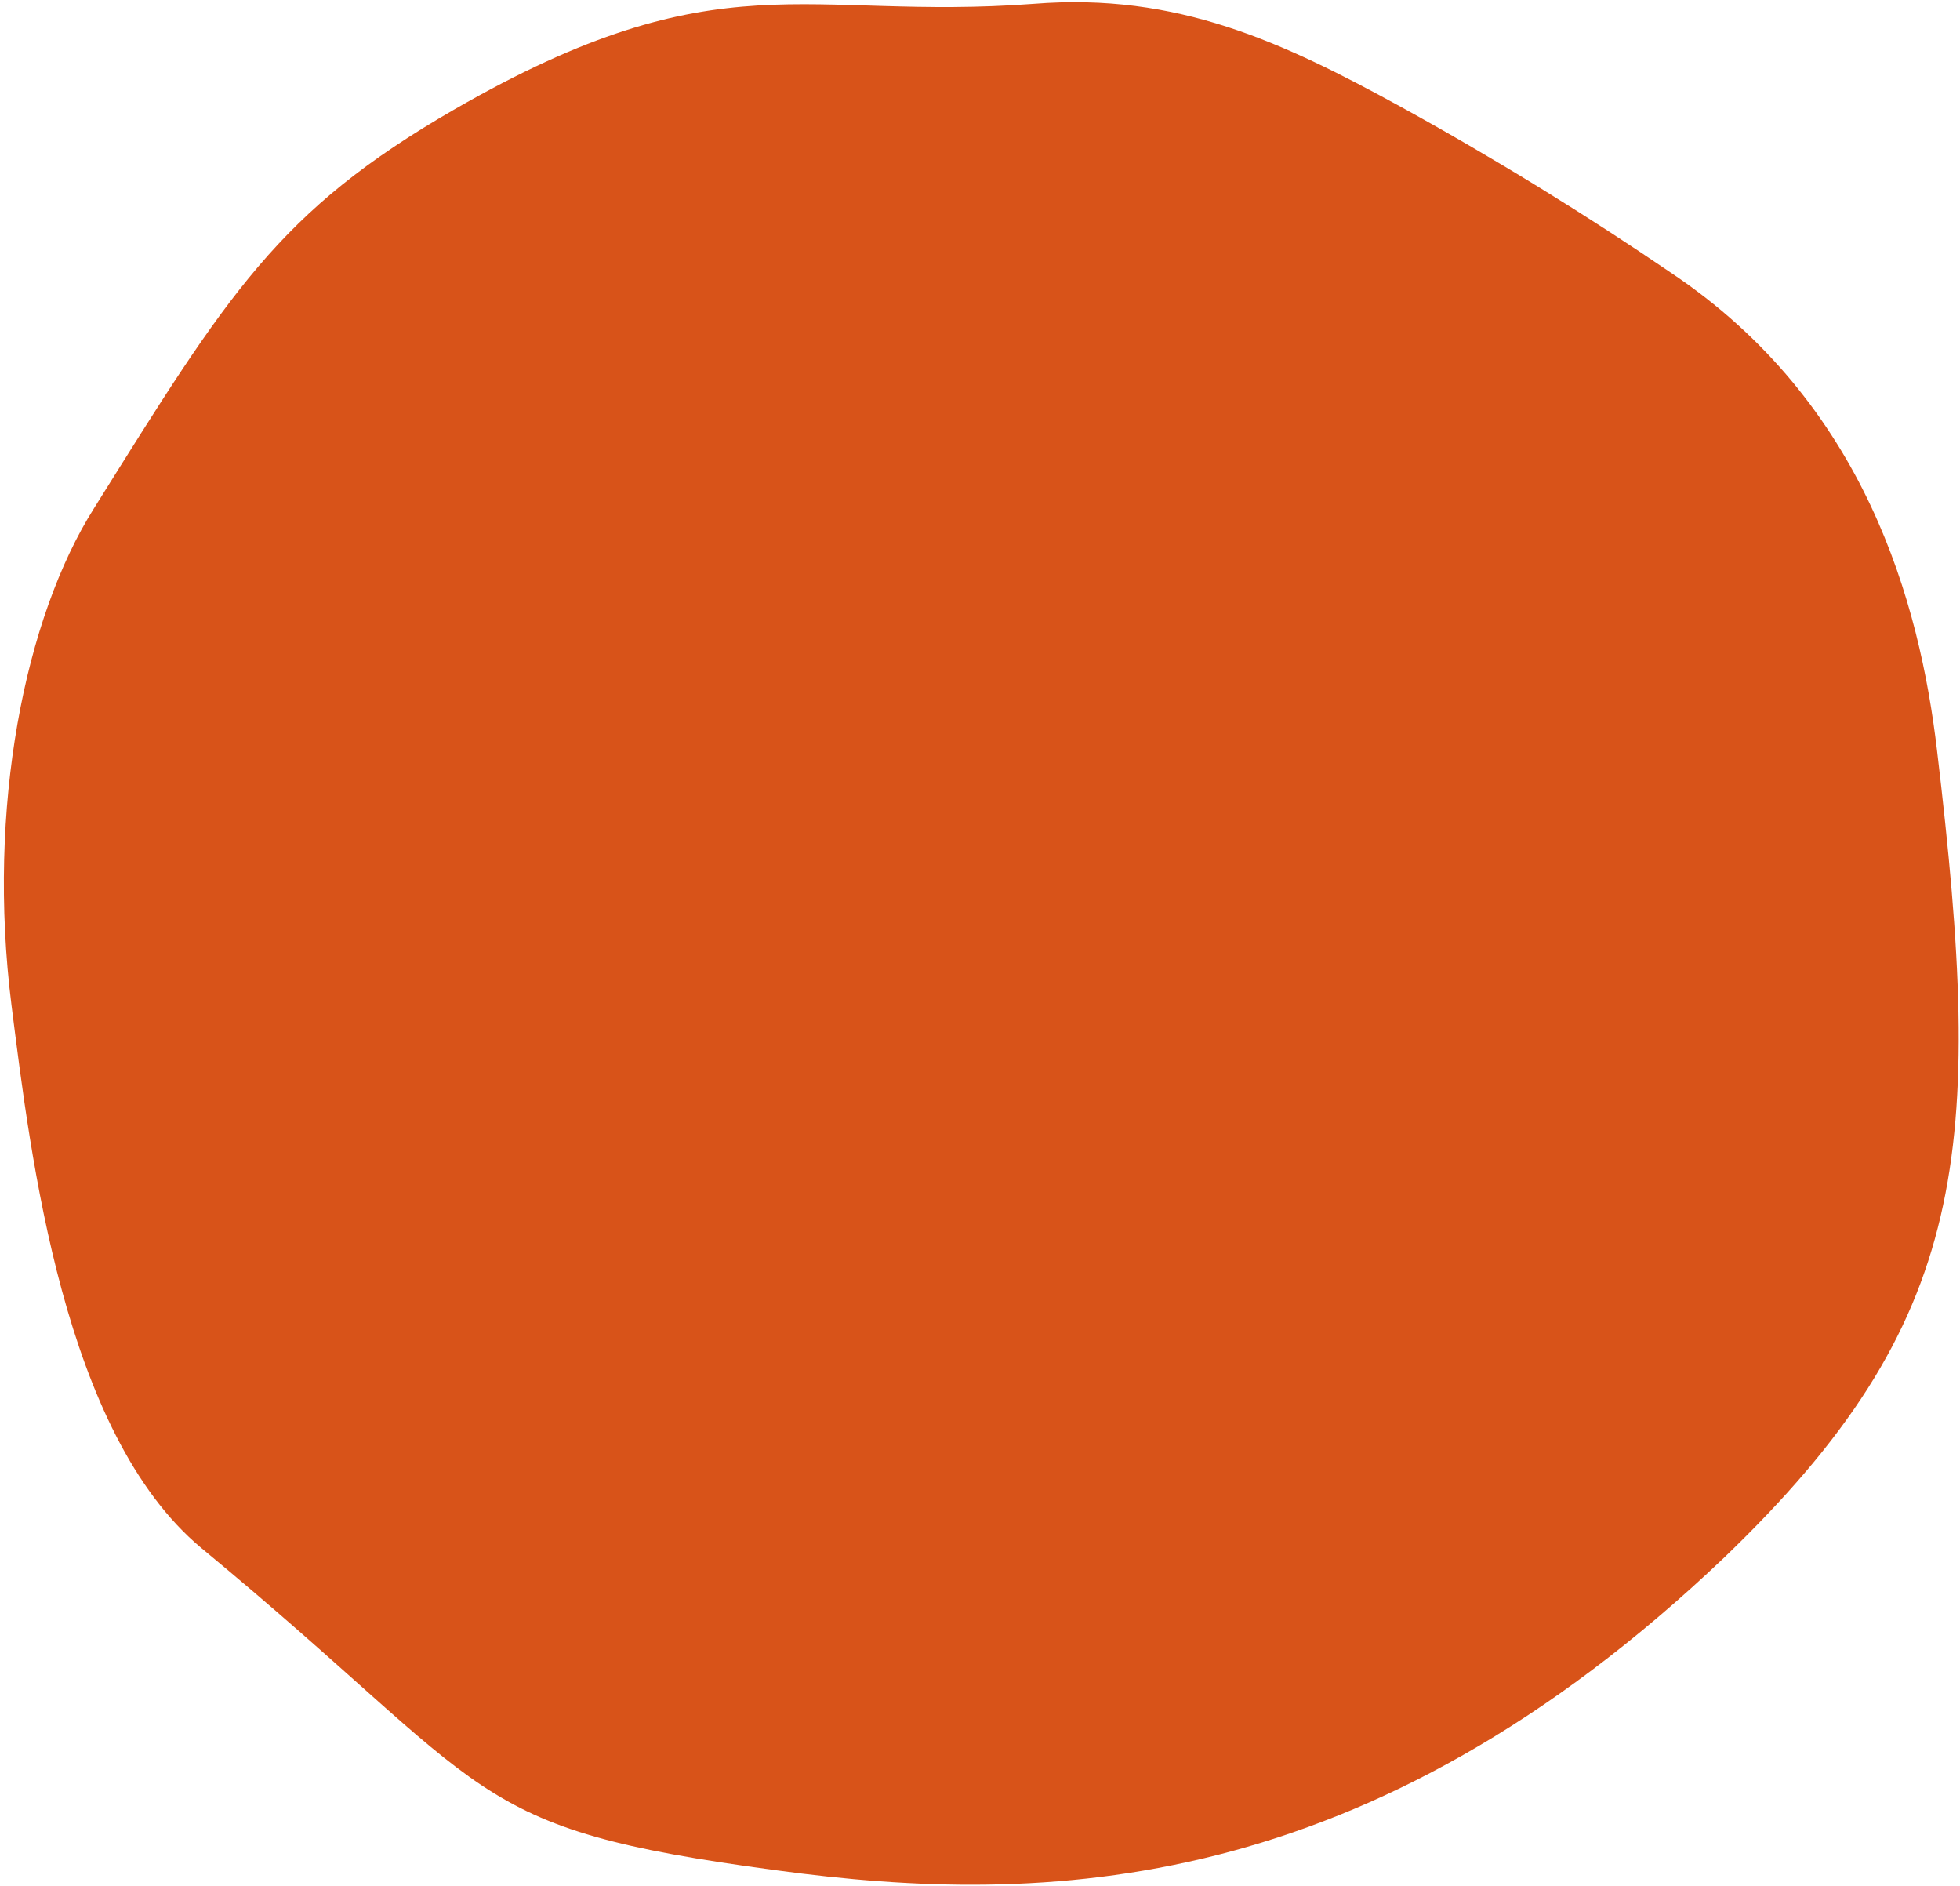<?xml version="1.0" encoding="utf-8"?>
<!-- Generator: Adobe Illustrator 19.0.0, SVG Export Plug-In . SVG Version: 6.00 Build 0)  -->
<svg version="1.1" id="Layer_1" xmlns="http://www.w3.org/2000/svg" xmlns:xlink="http://www.w3.org/1999/xlink" x="0px" y="0px"
	 viewBox="0 0 102.2 98.3" style="enable-background:new 0 0 102.2 98.3;" xml:space="preserve">
<style type="text/css">
	.st0{fill:#D85319;}
</style>
<path id="XMLID_16884_" class="st0" d="M23.7,5.7c13.9-8,18.2-4.6,30.2-5.5c7.5-0.6,13,2,19.2,5.4c4.9,2.7,9.6,5.6,14,8.6
	c10.2,6.8,13,17.3,13.9,24.9c2.5,21,1.7,29.8-11.1,42.1C71.3,98.9,54.5,99.4,40.5,97.5c-16.5-2.2-14.5-4-30-16.8
	c-7.2-6-8.9-20.4-9.9-28.3c-1.3-10.3,0.7-20.2,4.3-25.9C11.9,15.3,14.5,11,23.7,5.7z"/>
</svg>
